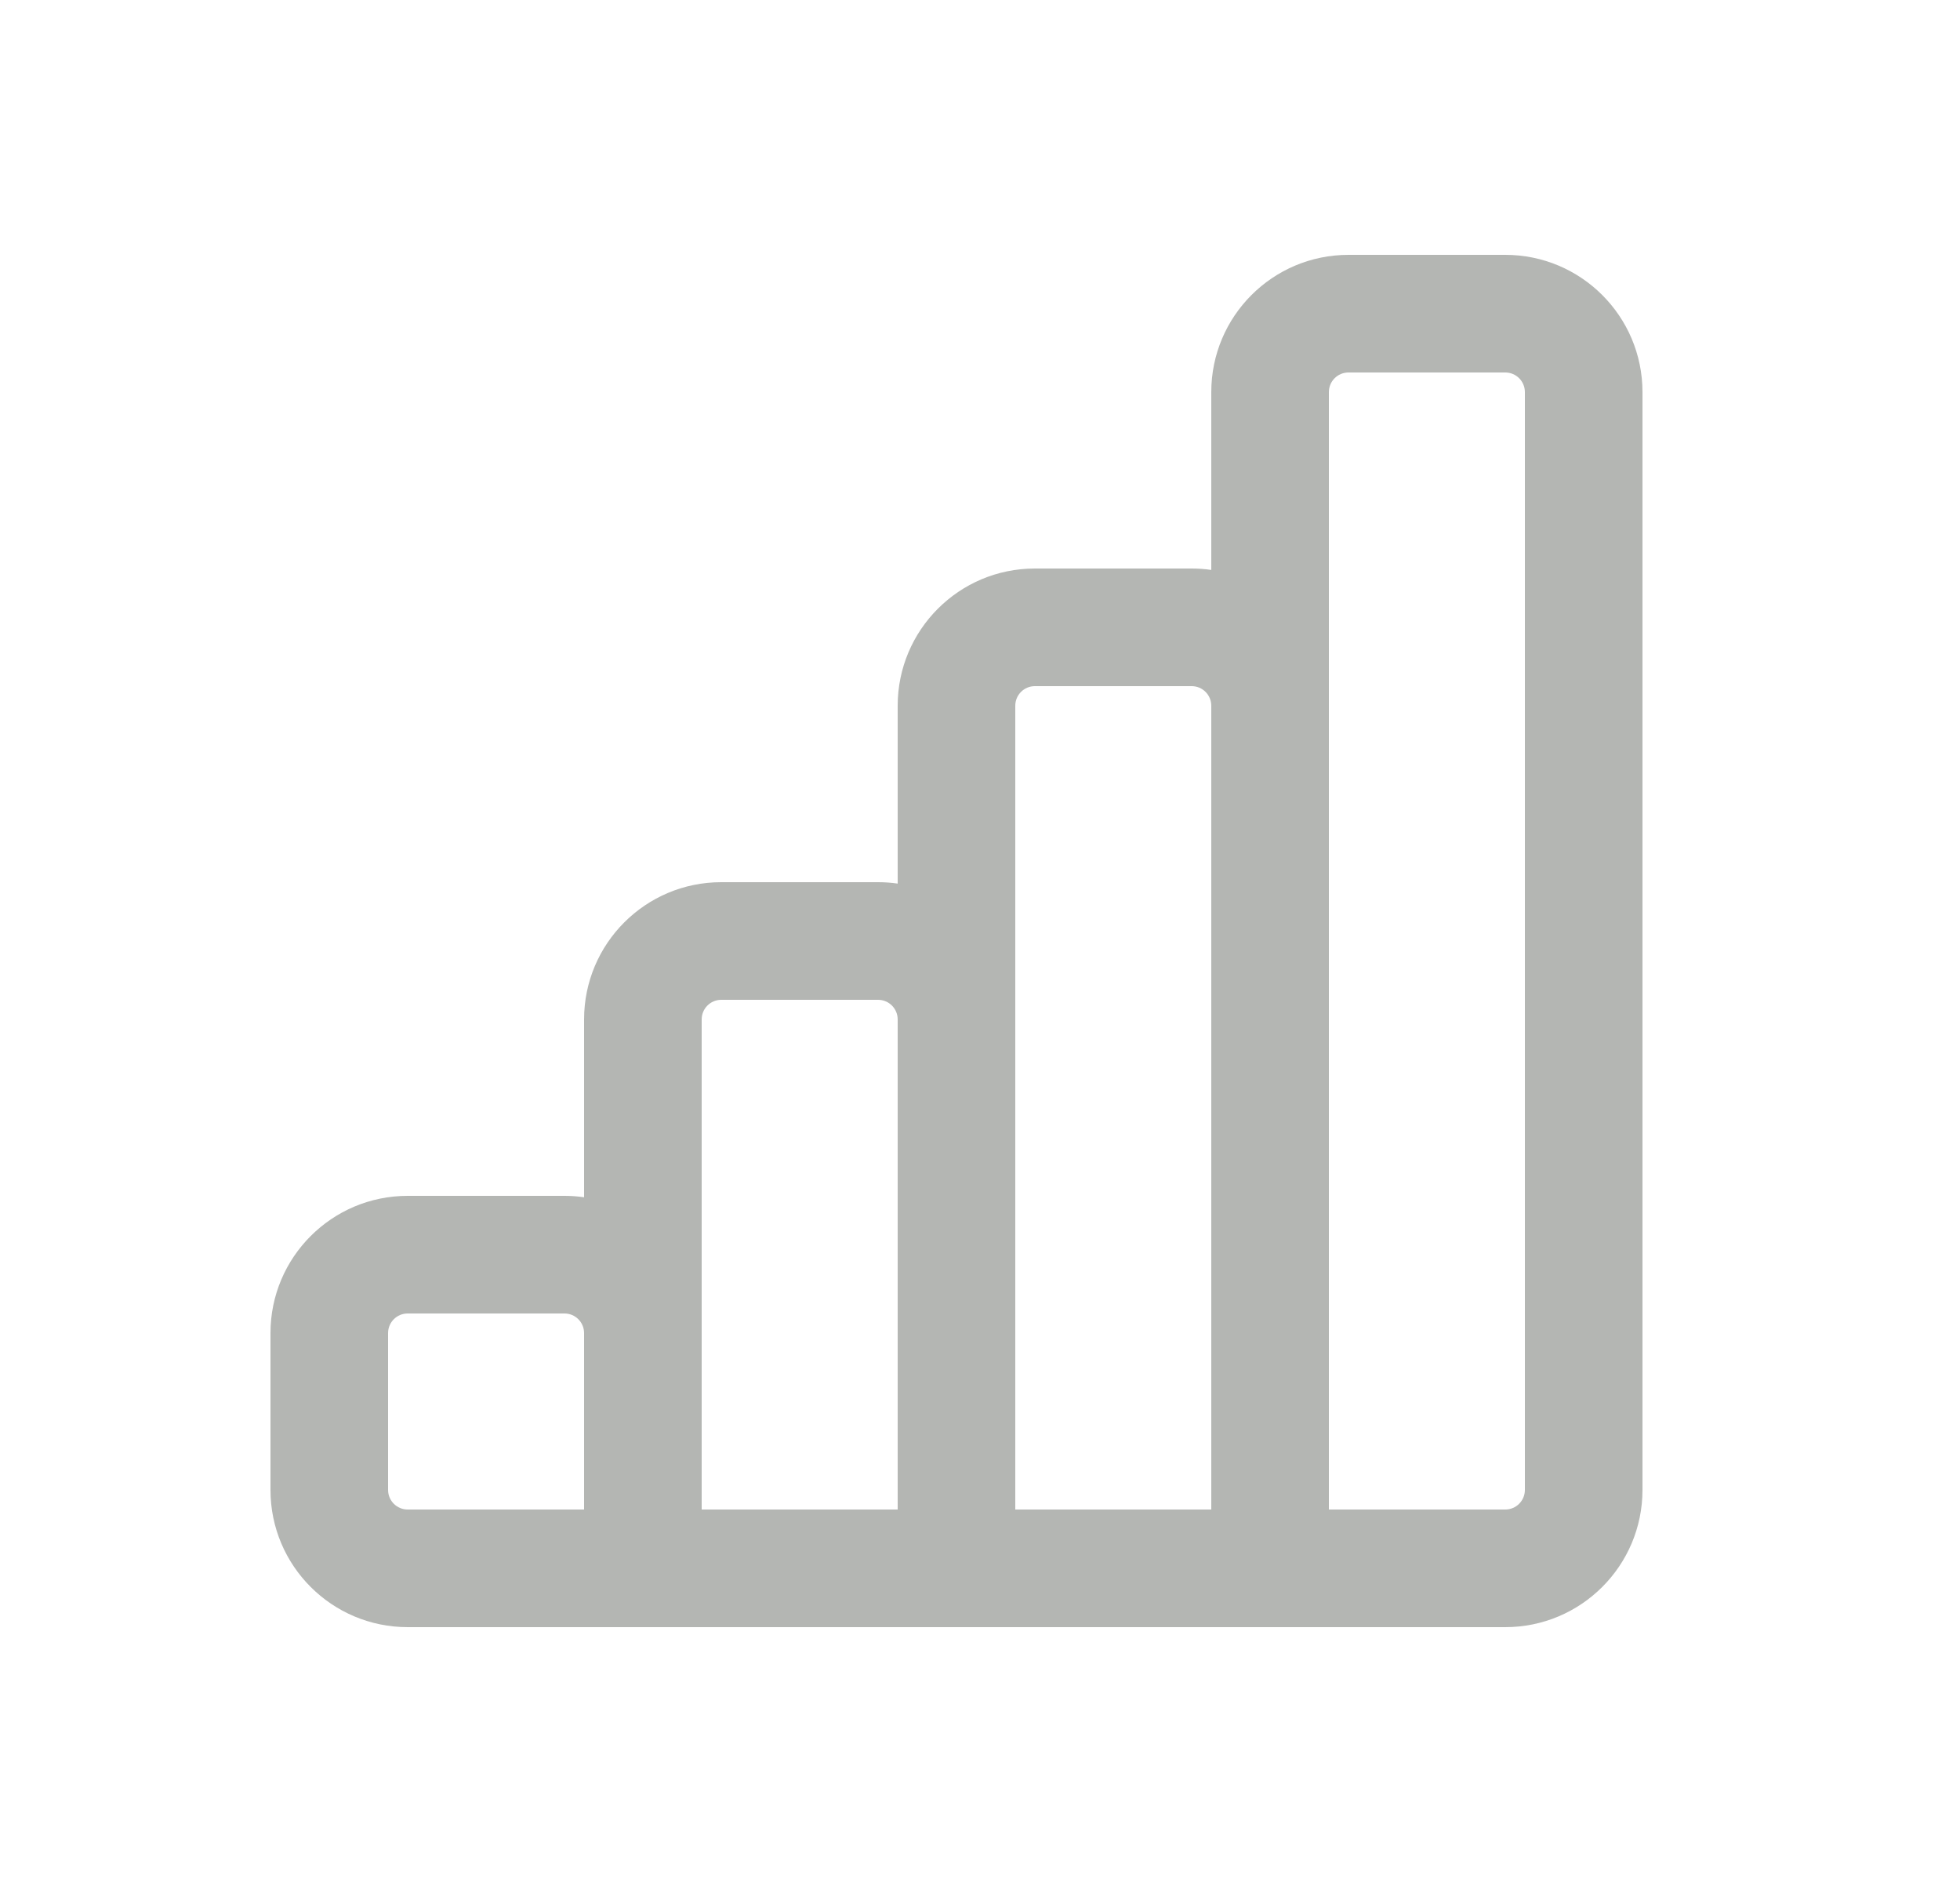 <svg
        width="25"
        height="24"
        viewBox="0 0 25 24"
        fill="none"
        xmlns="http://www.w3.org/2000/svg"
>
    <path
            fill-rule="evenodd"
            clip-rule="evenodd"
            d="M17.2 3.25C16.233 3.25 15.45 4.034 15.45 5V7.268C15.368 7.256 15.285 7.25 15.2 7.25H13.2C12.233 7.25 11.45 8.034 11.45 9V11.268C11.368 11.256 11.285 11.25 11.2 11.25H9.2C8.233 11.25 7.45 12.034 7.45 13V15.268C7.368 15.256 7.285 15.25 7.2 15.25H5.2C4.233 15.25 3.45 16.034 3.45 17V19C3.45 19.966 4.233 20.75 5.2 20.75H19.2C20.166 20.75 20.95 19.966 20.95 19V5C20.95 4.034 20.166 3.25 19.2 3.25H17.2ZM16.95 19.25H19.2C19.338 19.25 19.45 19.138 19.45 19V5C19.45 4.862 19.338 4.75 19.2 4.75H17.2C17.062 4.75 16.95 4.862 16.95 5V19.25ZM15.45 19.25V9C15.45 8.862 15.338 8.75 15.2 8.75H13.2C13.062 8.75 12.95 8.862 12.95 9V19.25H15.45ZM11.45 13V19.25H8.95V13C8.95 12.862 9.062 12.75 9.2 12.75H11.2C11.338 12.75 11.45 12.862 11.45 13ZM7.45 19.25V17C7.45 16.862 7.338 16.75 7.2 16.75H5.2C5.062 16.75 4.95 16.862 4.95 17V19C4.95 19.138 5.062 19.25 5.2 19.25H7.45Z"
            fill="#B4B6B3"
    />
</svg>